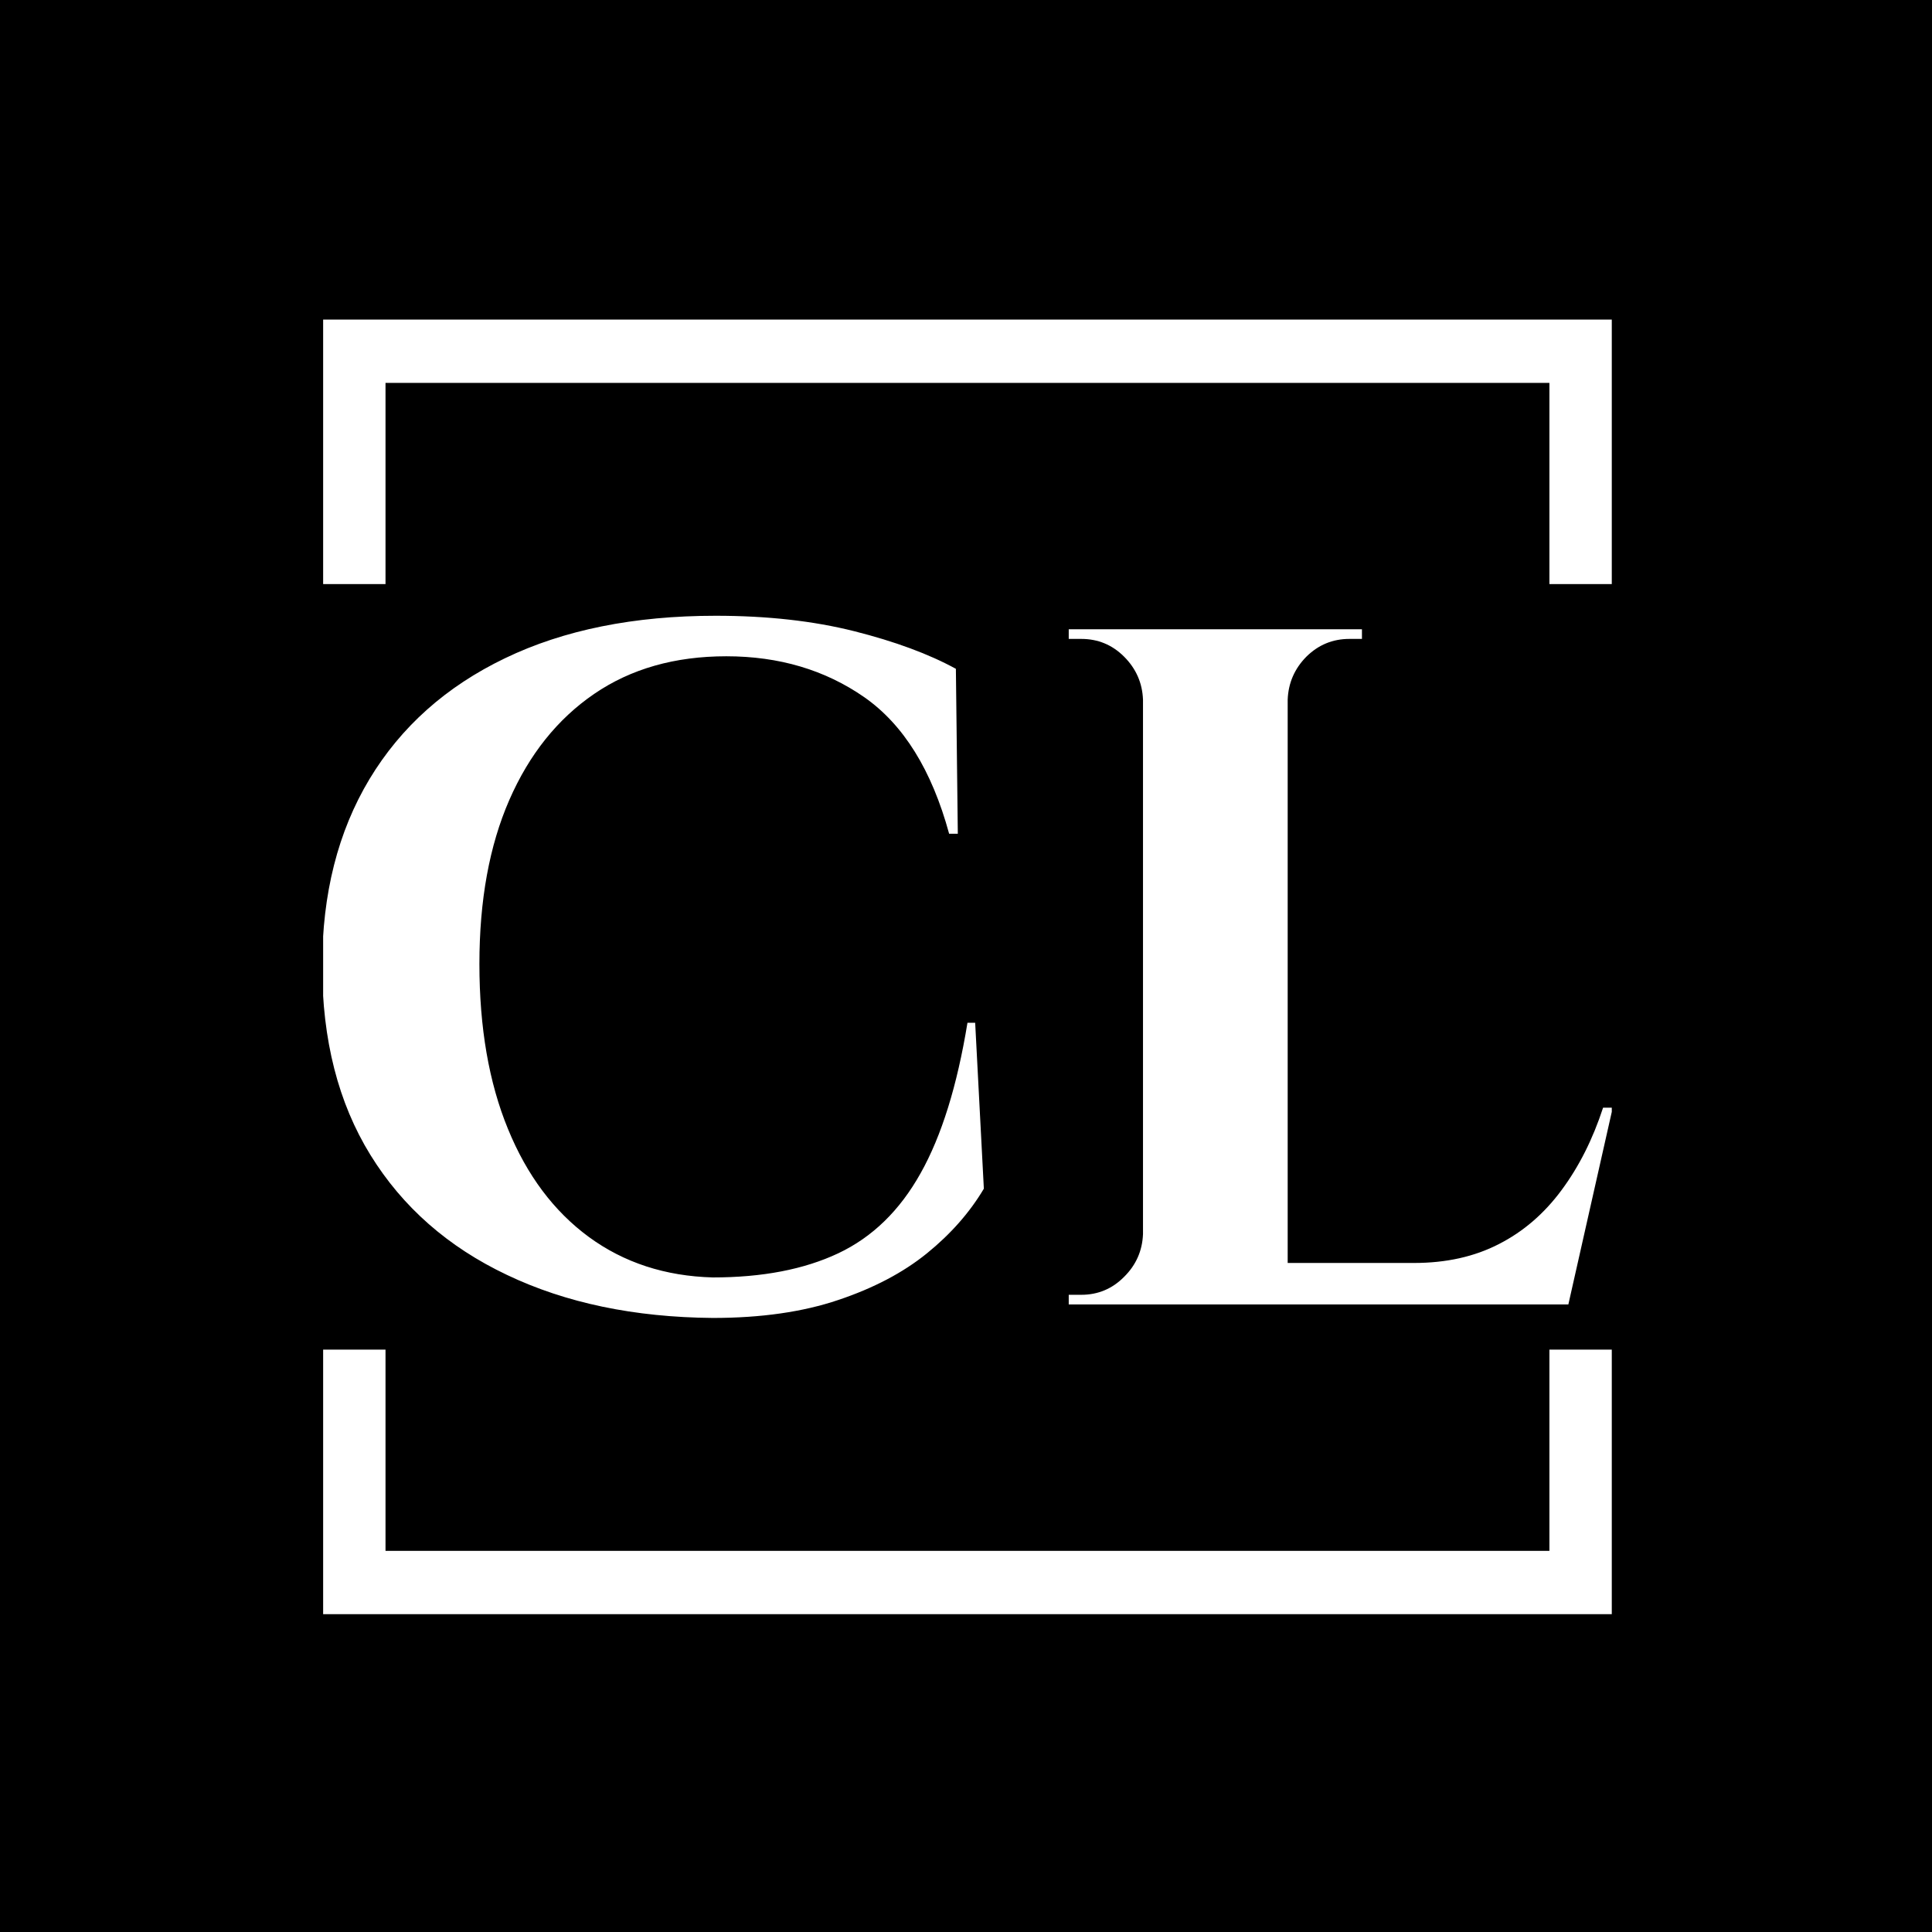 <svg xmlns="http://www.w3.org/2000/svg" version="1.1" xmlns:xlink="http://www.w3.org/1999/xlink" xmlns:svgjs="http://svgjs.dev/svgjs" width="1500" height="1500" viewBox="0 0 1500 1500"><rect width="1500" height="1500" fill="#000000"></rect><g transform="matrix(0.667,0,0,0.667,250.884,244.41)"><svg viewBox="0 0 244 247" data-background-color="#ffffff" preserveAspectRatio="xMidYMid meet" height="1518" width="1500" xmlns="http://www.w3.org/2000/svg" xmlns:xlink="http://www.w3.org/1999/xlink"><g id="tight-bounds" transform="matrix(1,0,0,1,-0.216,-0.1)"><svg viewBox="0 0 244.431 247.2" height="247.2" width="244.431"><g><svg></svg></g><g><svg viewBox="0 0 244.431 247.2" height="247.2" width="244.431"><g transform="matrix(1,0,0,1,0,57.103)"><svg viewBox="0 0 244.431 132.994" height="132.994" width="244.431"><g><svg viewBox="0 0 244.431 132.994" height="132.994" width="244.431"><g><svg viewBox="0 0 244.431 132.994" height="132.994" width="244.431"><g><svg viewBox="0 0 244.431 132.994" height="132.994" width="244.431"><g id="textblocktransform"><svg viewBox="0 0 244.431 132.994" height="132.994" width="244.431" id="textblock"><g><svg viewBox="0 0 244.431 132.994" height="132.994" width="244.431"><g transform="matrix(1,0,0,1,0,0)"><svg width="244.431" viewBox="2.25 -35.7 66.9 36.4" height="132.994" data-palette-color="#096a2e"><path d="M35.7-14.6L36.1-14.6 36.55-6Q35.45-4.15 33.6-2.65 31.75-1.15 29-0.23 26.25 0.7 22.5 0.7L22.5 0.7Q16.4 0.65 11.83-1.53 7.25-3.7 4.75-7.75 2.25-11.8 2.25-17.55L2.25-17.55Q2.25-23.15 4.7-27.23 7.15-31.3 11.73-33.5 16.3-35.7 22.65-35.7L22.65-35.7Q26.65-35.7 29.83-34.9 33-34.1 35.1-32.95L35.1-32.95 35.2-24.4 34.75-24.4Q33.4-29.35 30.35-31.48 27.3-33.6 23.2-33.6L23.2-33.6Q19.2-33.6 16.35-31.65 13.5-29.7 11.95-26.15 10.4-22.6 10.4-17.65L10.4-17.65Q10.4-12.7 11.88-9.1 13.35-5.5 16.07-3.5 18.8-1.5 22.5-1.4L22.5-1.4Q26.35-1.4 29-2.65 31.65-3.9 33.27-6.8 34.9-9.7 35.7-14.6L35.7-14.6ZM44.8-35L52.3-35 52.3 0 44.8 0 44.8-35ZM52.15-2.15L65.5-2.15 66.7 0 52.15 0 52.15-2.15ZM68.65-10.2L69.15-10.2 66.85 0 57.05 0 58.85-2.15Q61.35-2.15 63.25-3.13 65.15-4.1 66.5-5.93 67.85-7.75 68.65-10.2L68.65-10.2ZM44.8-3.65L44.95-3.65 44.95 0 40.95 0 40.95-0.5Q40.95-0.5 41.27-0.5 41.6-0.5 41.6-0.5L41.6-0.5Q42.9-0.5 43.82-1.43 44.75-2.35 44.8-3.65L44.8-3.65ZM44.95-35L44.95-31.35 44.8-31.35Q44.75-32.65 43.82-33.58 42.9-34.5 41.6-34.5L41.6-34.5Q41.6-34.5 41.27-34.5 40.95-34.5 40.95-34.5L40.95-34.5 40.95-35 44.95-35ZM52.3-31.35L52.15-31.35 52.15-35 56.15-35 56.15-34.5Q56.1-34.5 55.8-34.5 55.5-34.5 55.5-34.5L55.5-34.5Q54.2-34.5 53.27-33.58 52.35-32.65 52.3-31.35L52.3-31.35Z" opacity="1" transform="matrix(1,0,0,1,0,0)" fill="#ffffff" class="wordmark-text-0" data-fill-palette-color="primary" id="text-0"></path></svg></g></svg></g></svg></g></svg></g><g></g></svg></g></svg></g></svg></g><path d="M0 51.103L0 1 244.431 1 244.431 51.103 232.438 51.103 232.438 12.994 11.994 12.994 11.994 51.103 0 51.103M0 196.097L0 246.2 244.431 246.2 244.431 196.097 232.438 196.097 232.438 234.206 11.994 234.206 11.994 196.097 0 196.097" fill="#ffffff" stroke="transparent" data-fill-palette-color="tertiary"></path></svg></g><defs></defs></svg><rect width="244.431" height="247.2" fill="none" stroke="none" visibility="hidden"></rect></g></svg></g></svg>